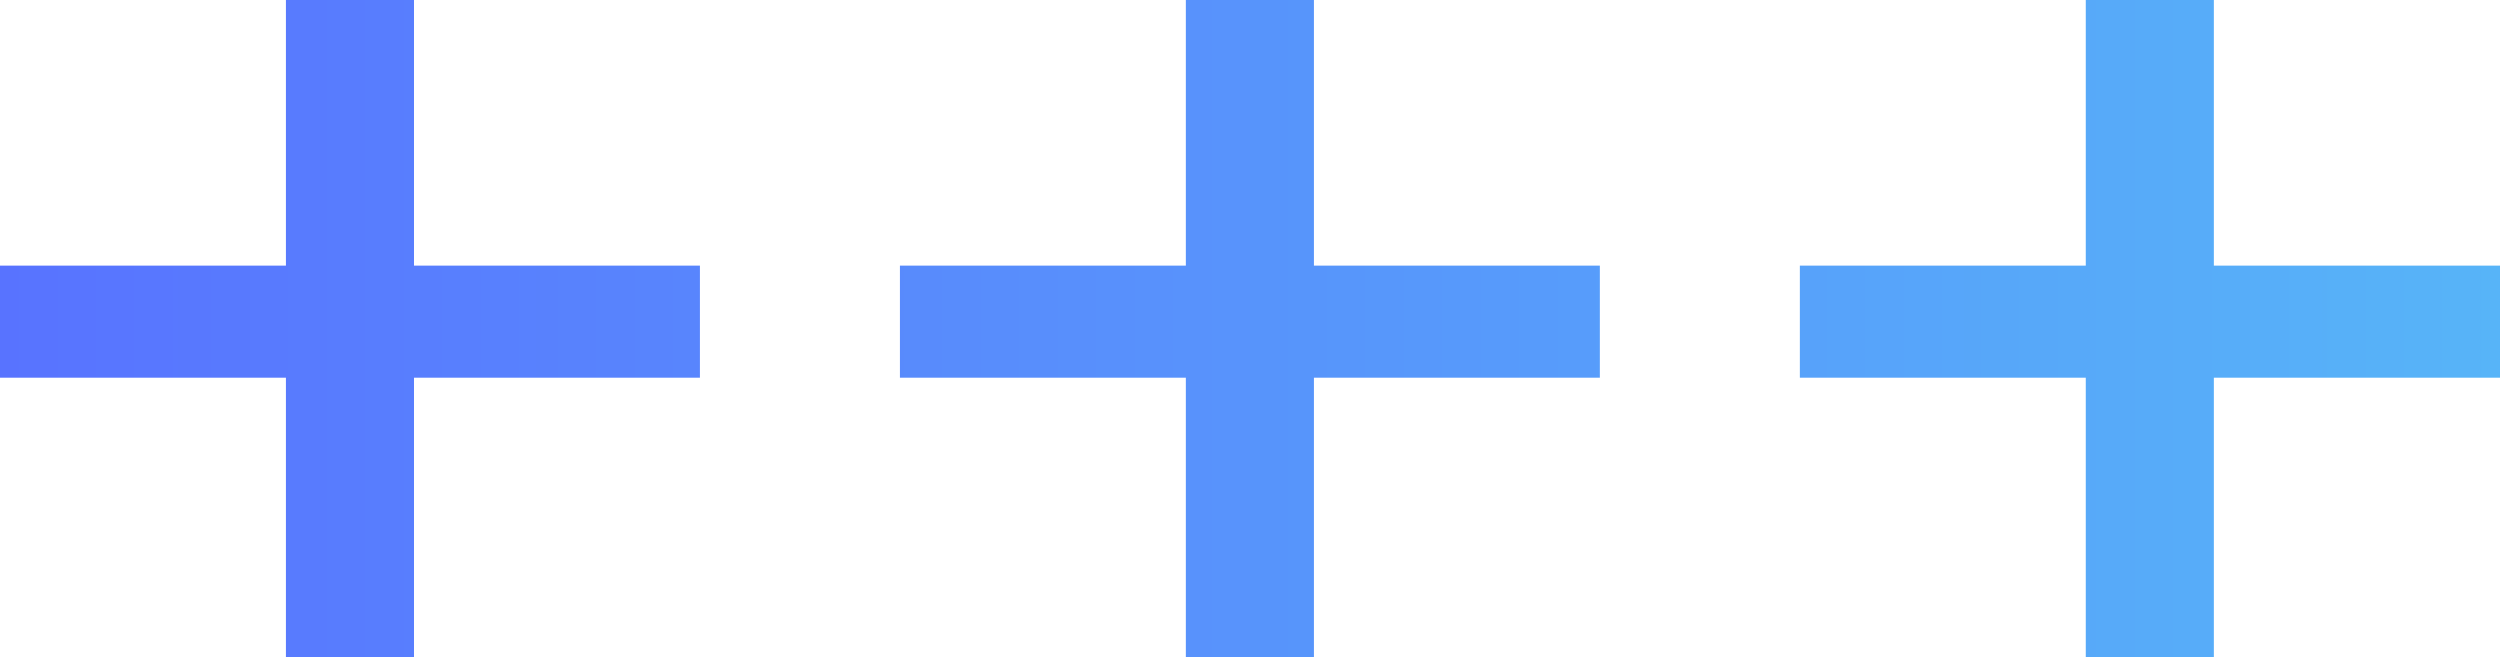 <svg width="110.87" height="29.143" viewBox="0 0 110.87 29.143" fill="none" xmlns="http://www.w3.org/2000/svg" xmlns:xlink="http://www.w3.org/1999/xlink">
	<desc>
			Created with Pixso.
	</desc>
	<defs>
		<linearGradient x1="110.87" y1="6.314" x2="0" y2="6.314" id="paint_linear_30_409_0" gradientUnits="userSpaceOnUse">
			<stop stop-color="#57B4F8"/>
			<stop offset="1" stop-color="#5873FF"/>
		</linearGradient>
	</defs>
	<path id="Vector" d="M12.68 16.75L12.68 29.14L18.36 29.14L18.36 16.75L31.04 16.75L31.04 11.78L18.36 11.78L18.36 0L12.68 0L12.68 11.78L0 11.78L0 16.75L12.68 16.75ZM52.59 29.14L52.59 16.75L39.91 16.75L39.91 11.78L52.59 11.78L52.59 0L58.27 0L58.27 11.78L70.95 11.78L70.95 16.75L58.27 16.75L58.27 29.14L52.59 29.14ZM92.5 29.14L92.5 16.75L79.82 16.75L79.82 11.78L92.5 11.78L92.5 0L98.18 0L98.18 11.78L110.87 11.78L110.87 16.75L98.18 16.75L98.18 29.14L92.5 29.14Z" fill="url(#paint_linear_30_409_0)" fill-opacity="1" fill-rule="evenodd"/>
</svg>
